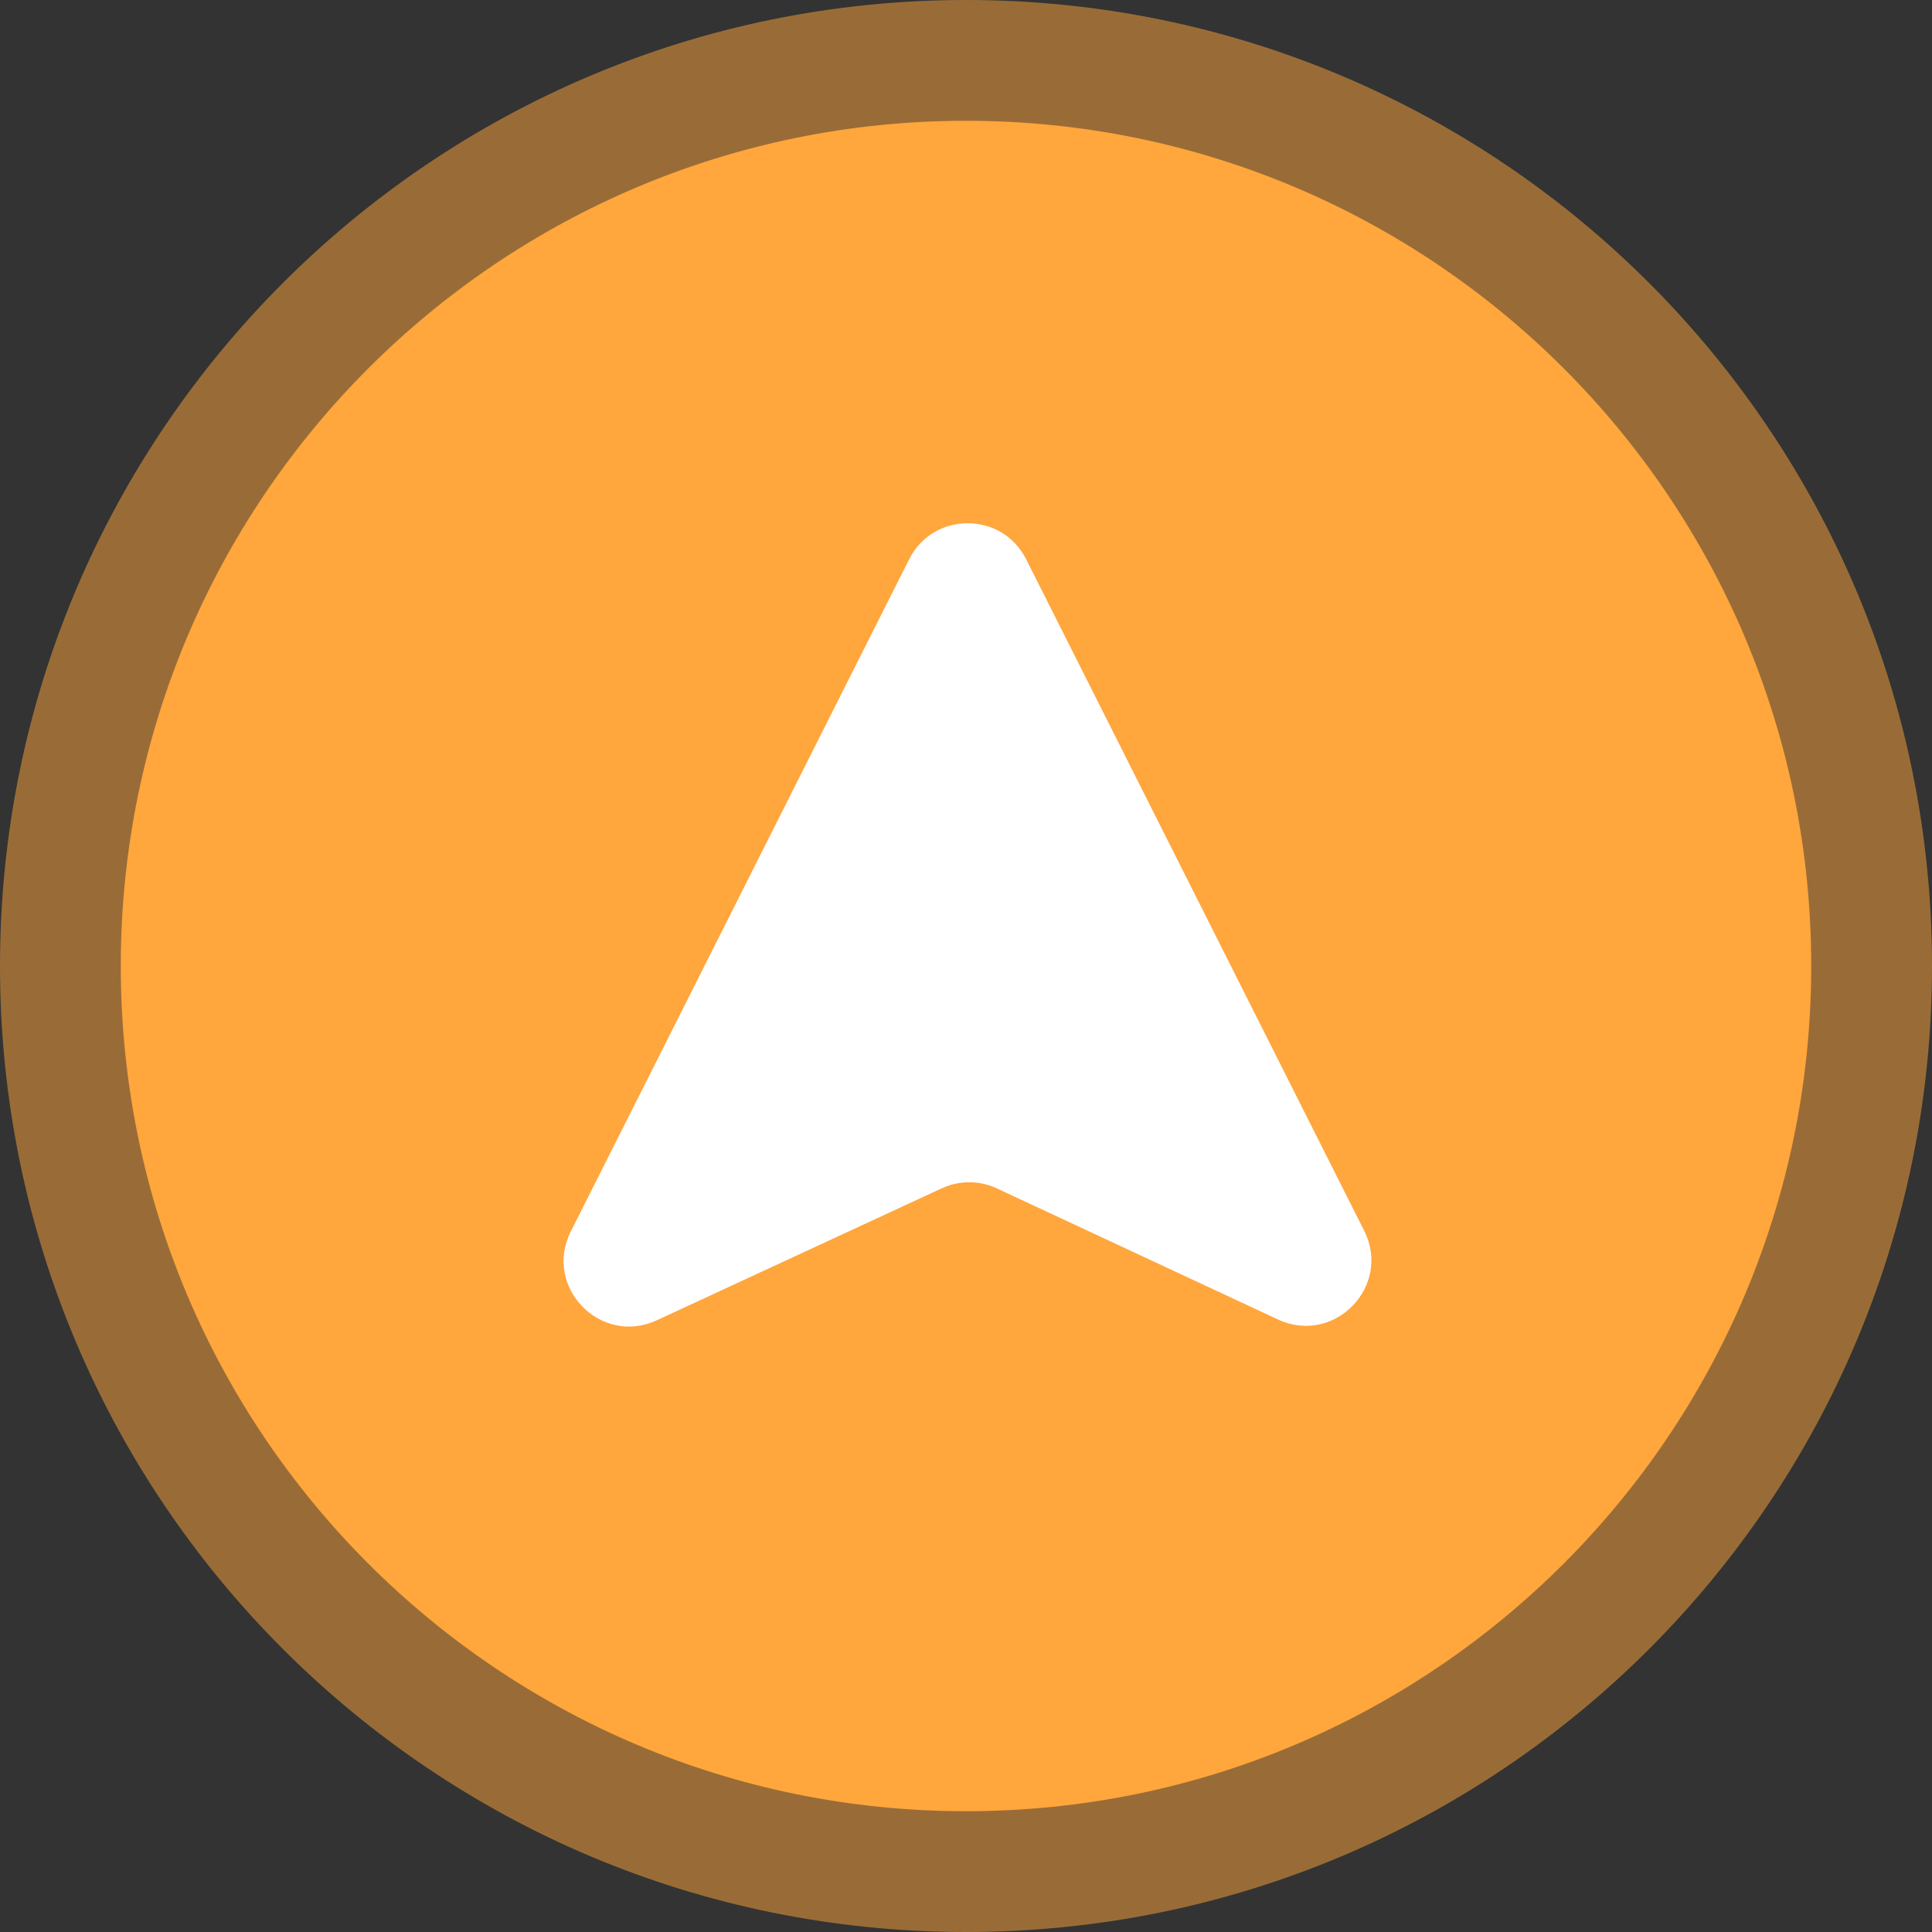 <svg width="35" height="35" viewBox="0 0 35 35" fill="none" xmlns="http://www.w3.org/2000/svg">
    <rect x="0" y="0" width="35" height="35" fill="#333333" stroke="none"/>
    <path
        d="M17.5 35C27.165 35 35 27.165 35 17.5C35 7.835 27.165 0 17.5 0C7.835 0 0 7.835 0 17.5C0 27.165 7.835 35 17.5 35Z"
        fill="#FFA63D" fill-opacity="0.5" />
    <path
        d="M17.5 32.812C25.957 32.812 32.812 25.957 32.812 17.5C32.812 9.043 25.957 2.188 17.5 2.188C9.043 2.188 2.188 9.043 2.188 17.5C2.188 25.957 9.043 32.812 17.5 32.812Z"
        fill="#FFA63D" />
    <path
        d="M16.47 10.132C16.909 9.261 18.151 9.261 18.59 10.132L24.713 22.295C25.219 23.3 24.172 24.379 23.152 23.904L18.059 21.529C17.743 21.381 17.377 21.381 17.059 21.528L11.899 23.918C10.879 24.39 9.835 23.312 10.341 22.308L16.47 10.132Z"
        fill="white" />
</svg>